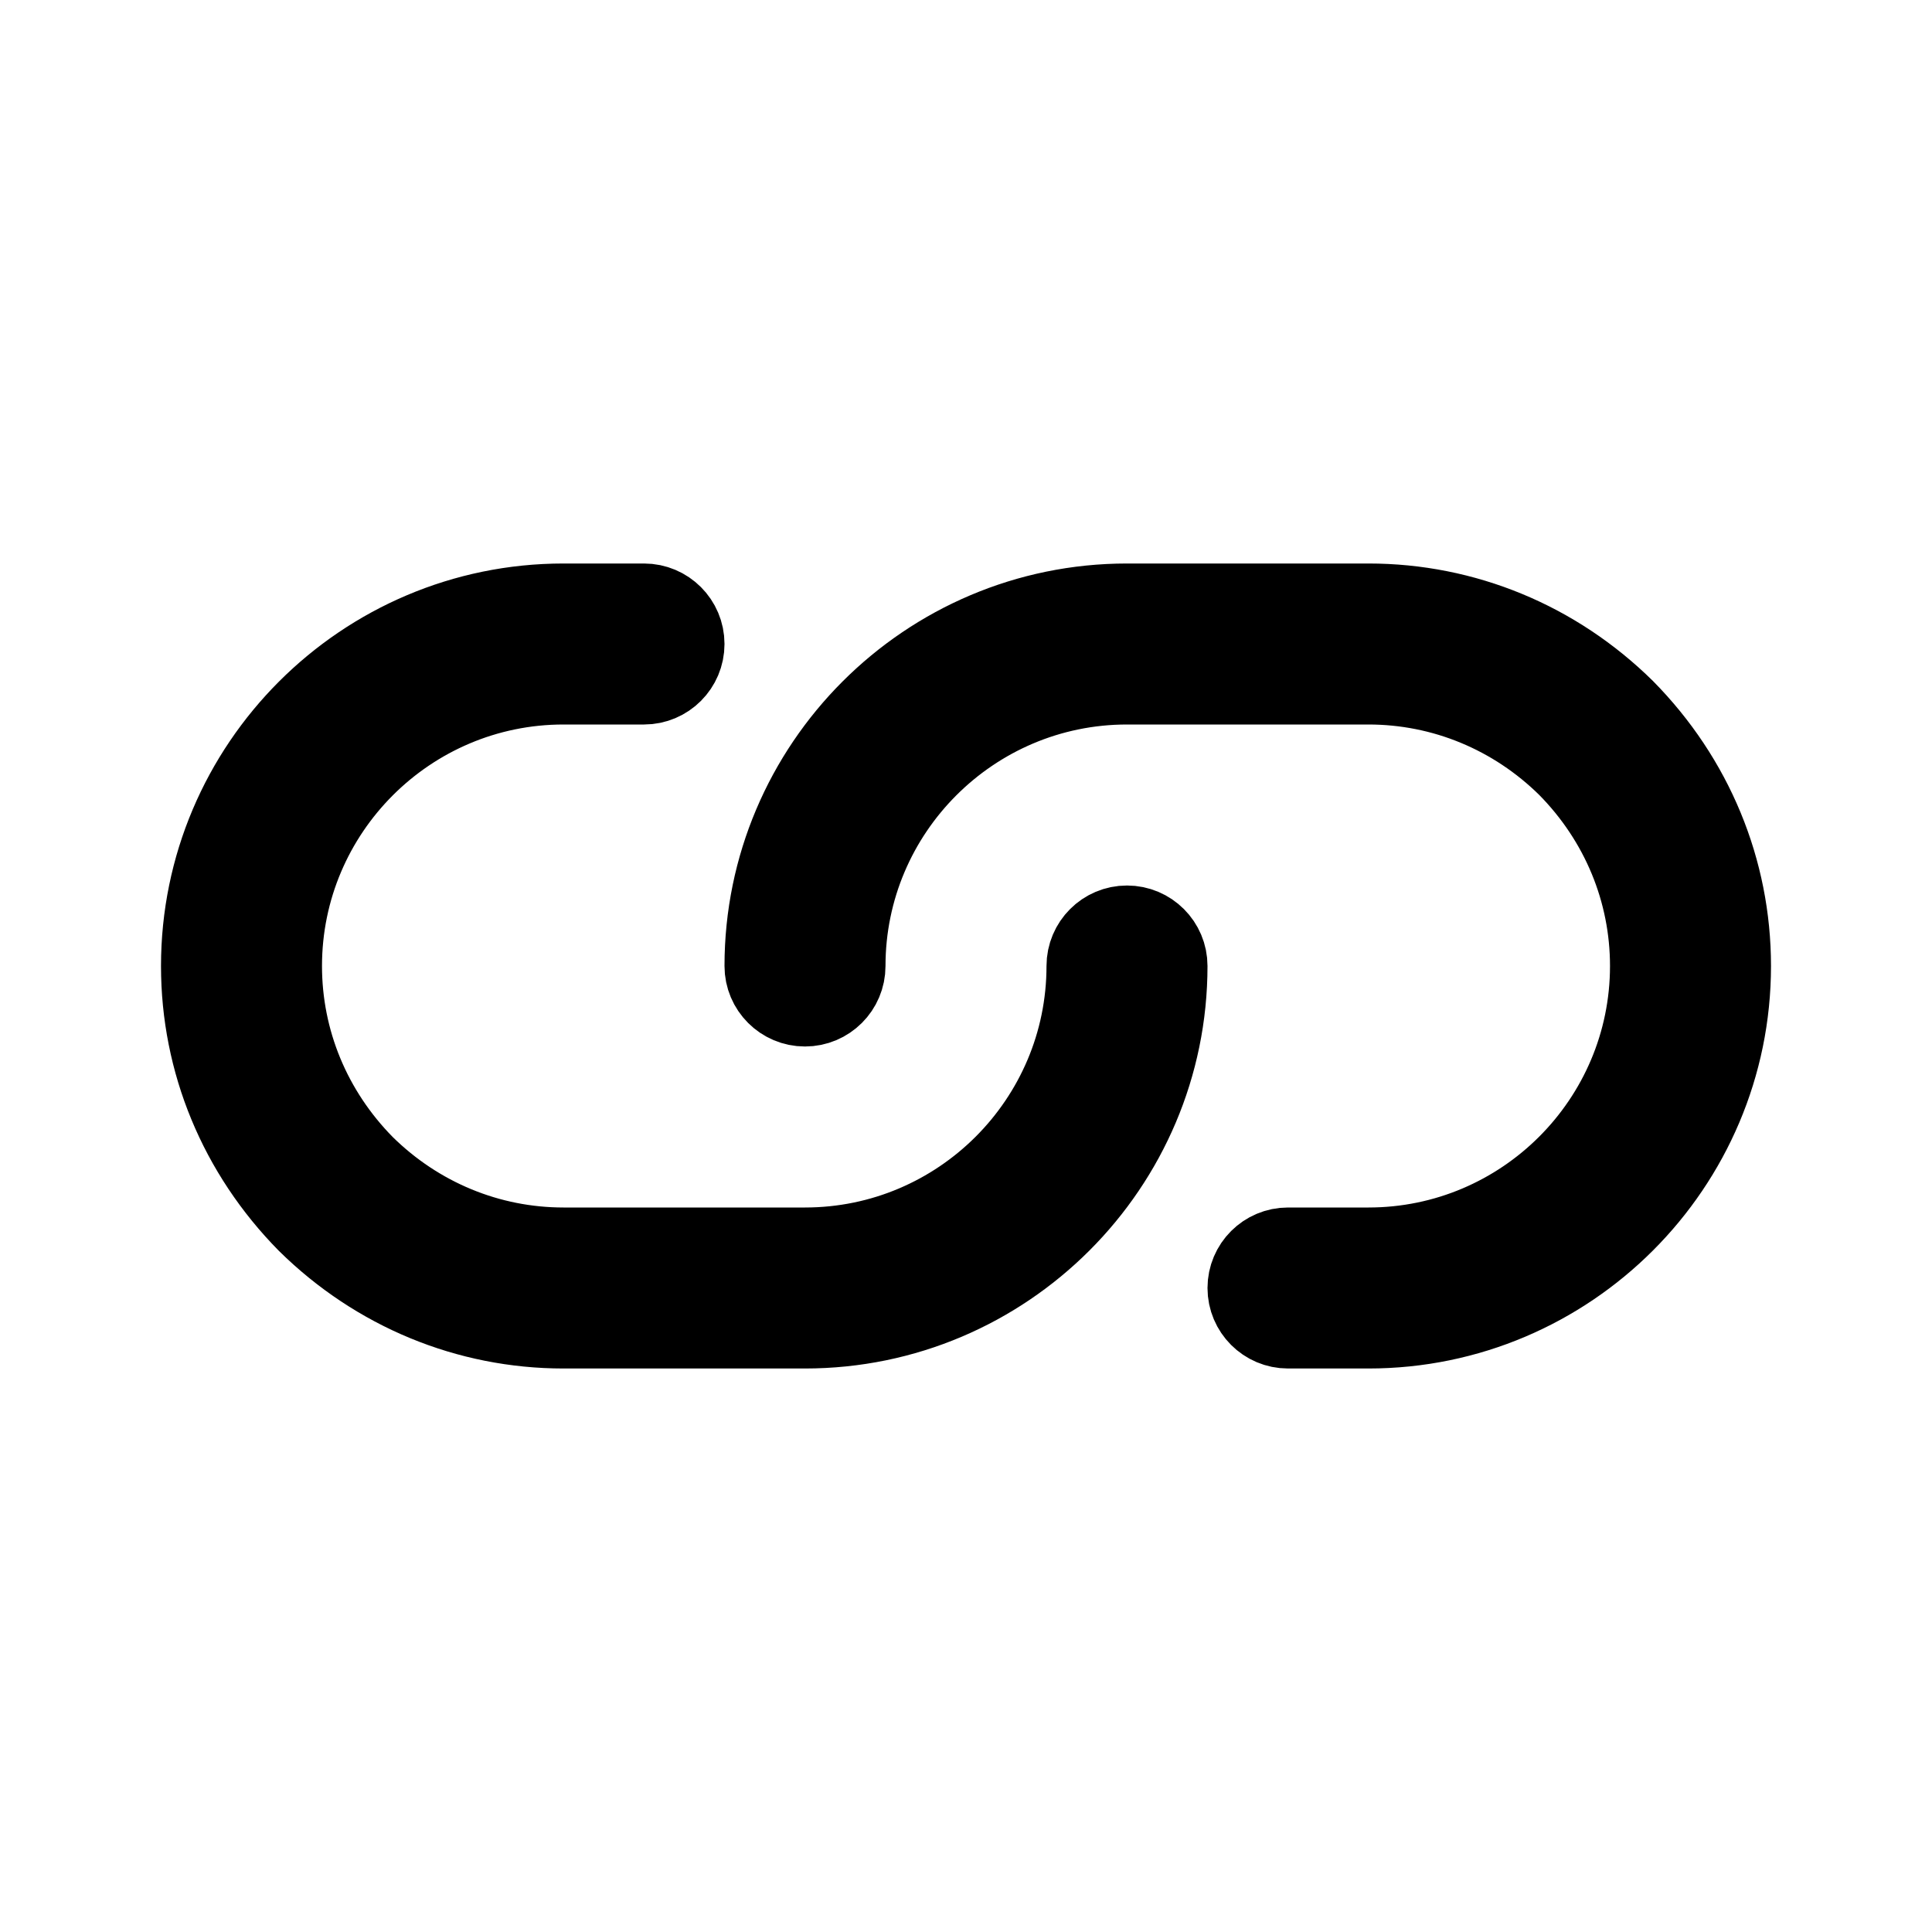 <svg viewBox="0 0 24 24" fill="currentColor" stroke="currentColor" xmlns="http://www.w3.org/2000/svg">
<path d="M14.5 12C14.5 14.481 12.481 16.5 10 16.5H7C5.809 16.5 4.679 16.033 3.819 15.186C2.966 14.321 2.5 13.192 2.5 12C2.5 9.519 4.519 7.5 7 7.5H8C8.276 7.5 8.5 7.724 8.5 8C8.5 8.276 8.276 8.5 8 8.5H7C5.07 8.5 3.5 10.07 3.5 12C3.5 12.927 3.864 13.808 4.526 14.479C5.192 15.135 6.072 15.5 7 15.5H10C11.93 15.5 13.5 13.93 13.5 12C13.5 11.724 13.724 11.5 14 11.5C14.276 11.5 14.5 11.724 14.5 12ZM20.181 8.814C19.322 7.967 18.192 7.5 17 7.5H14C11.519 7.5 9.5 9.519 9.5 12C9.5 12.276 9.724 12.5 10 12.5C10.276 12.5 10.5 12.276 10.5 12C10.5 10.07 12.07 8.5 14 8.5H17C17.928 8.5 18.808 8.865 19.474 9.521C20.136 10.192 20.5 11.073 20.5 12C20.5 13.93 18.93 15.5 17 15.5H16C15.724 15.5 15.5 15.724 15.5 16C15.5 16.276 15.724 16.5 16 16.5H17C19.481 16.5 21.5 14.481 21.5 12C21.5 10.808 21.033 9.678 20.181 8.814Z" />
</svg>
